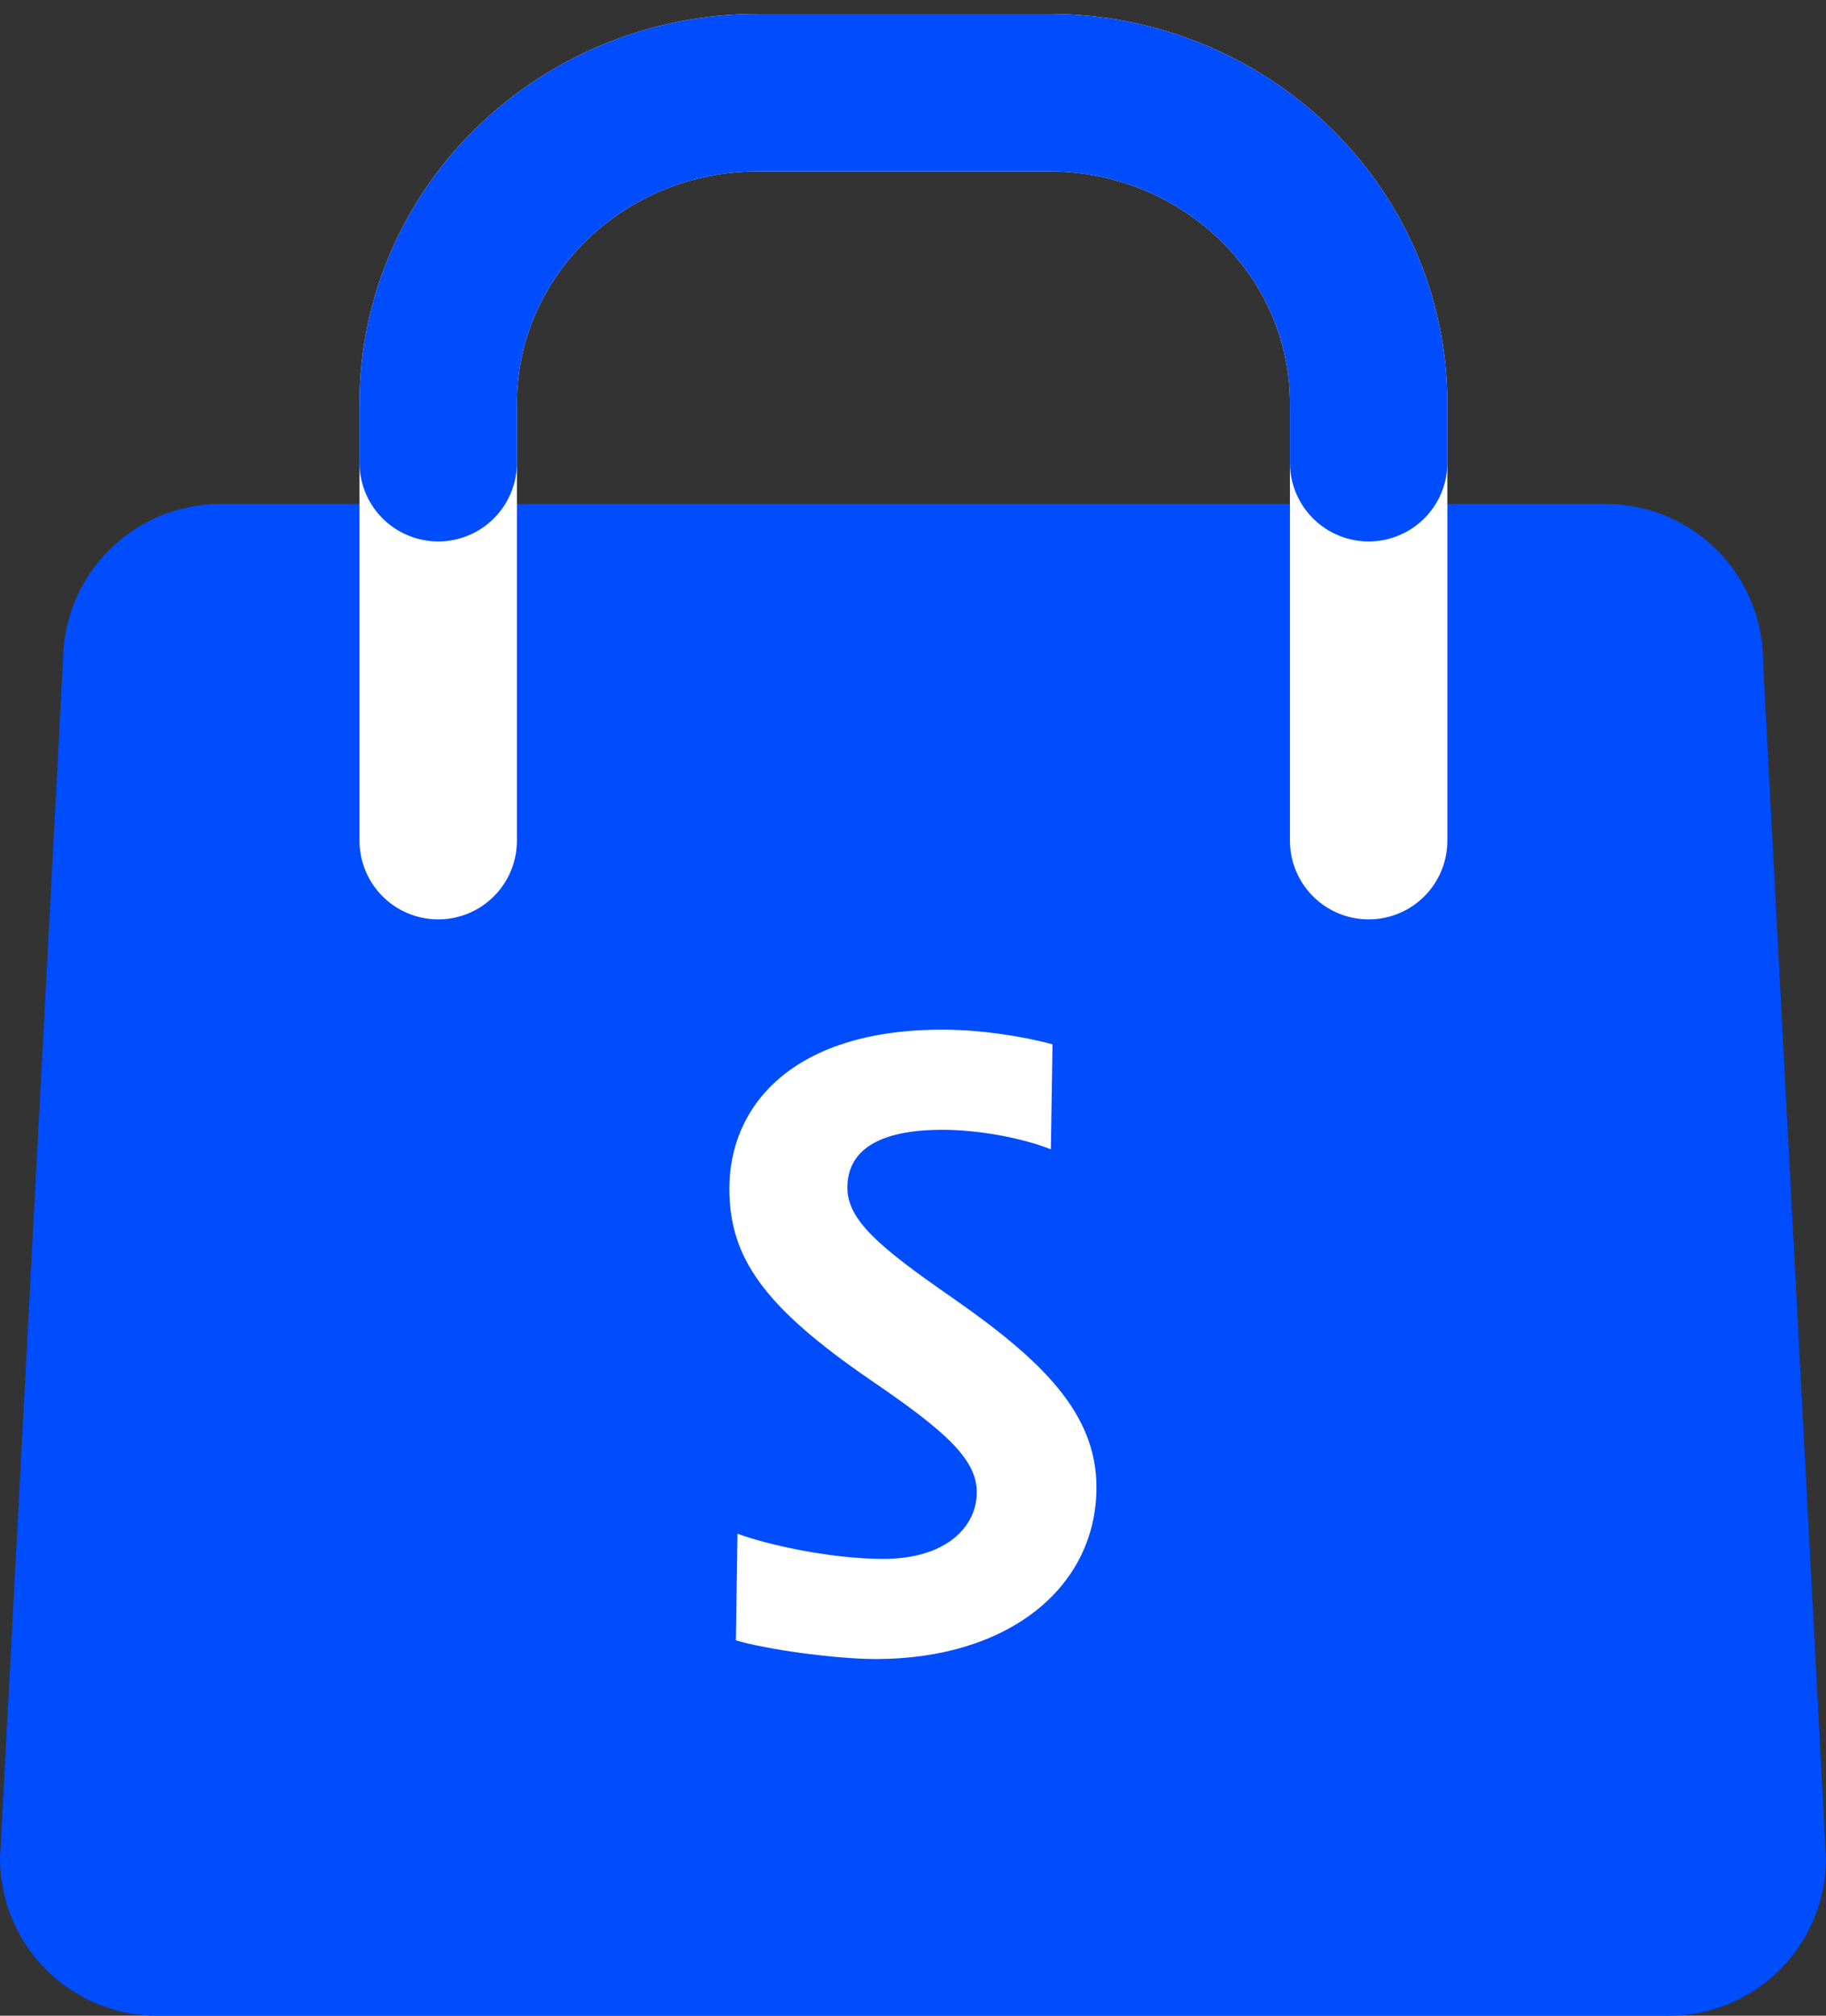 <svg width="58" height="64" viewBox="0 0 58 64" fill="none" xmlns="http://www.w3.org/2000/svg">
<rect x="0" y="0" width="58" height="64" fill="#333333" stroke="none"/>
<path d="M7 16H51C53.761 16 56 18.239 56 21L58 59.001C58 61.762 55.761 64.001 53 64.001H5C2.239 64.001 0 61.762 0 59.001L2 21C2 18.239 4.239 16 7 16Z" fill="#004CFF"/>
<path d="M13.919 26.691V12.811C13.919 7.36 18.466 2.941 24.075 2.941H33.317C38.926 2.941 43.473 7.36 43.473 12.811V26.691" stroke="white" stroke-width="5" stroke-linecap="round"/>
<path d="M13.919 14.691V12.811C13.919 7.36 18.466 2.941 24.075 2.941H33.317C38.926 2.941 43.473 7.36 43.473 12.811V14.691" stroke="#004CFF" stroke-width="5" stroke-linecap="round"/>
<path d="M33.431 33.157C32.474 32.898 31.13 32.691 29.94 32.691C25.132 32.691 23.167 35.147 23.167 37.733C23.167 39.93 24.253 41.481 27.64 43.808C29.992 45.411 31.026 46.316 31.026 47.376C31.026 48.487 30.044 49.496 28.053 49.496C26.373 49.496 24.305 49.03 23.425 48.694L23.374 52.081C24.305 52.365 26.528 52.675 27.82 52.675C32.034 52.675 34.827 50.4 34.827 47.221C34.827 44.868 33.094 43.188 30.276 41.223C27.924 39.594 26.916 38.741 26.916 37.707C26.916 36.595 27.795 35.871 29.94 35.871C31.078 35.871 32.474 36.13 33.379 36.492L33.431 33.157Z" fill="white"/>
</svg>
